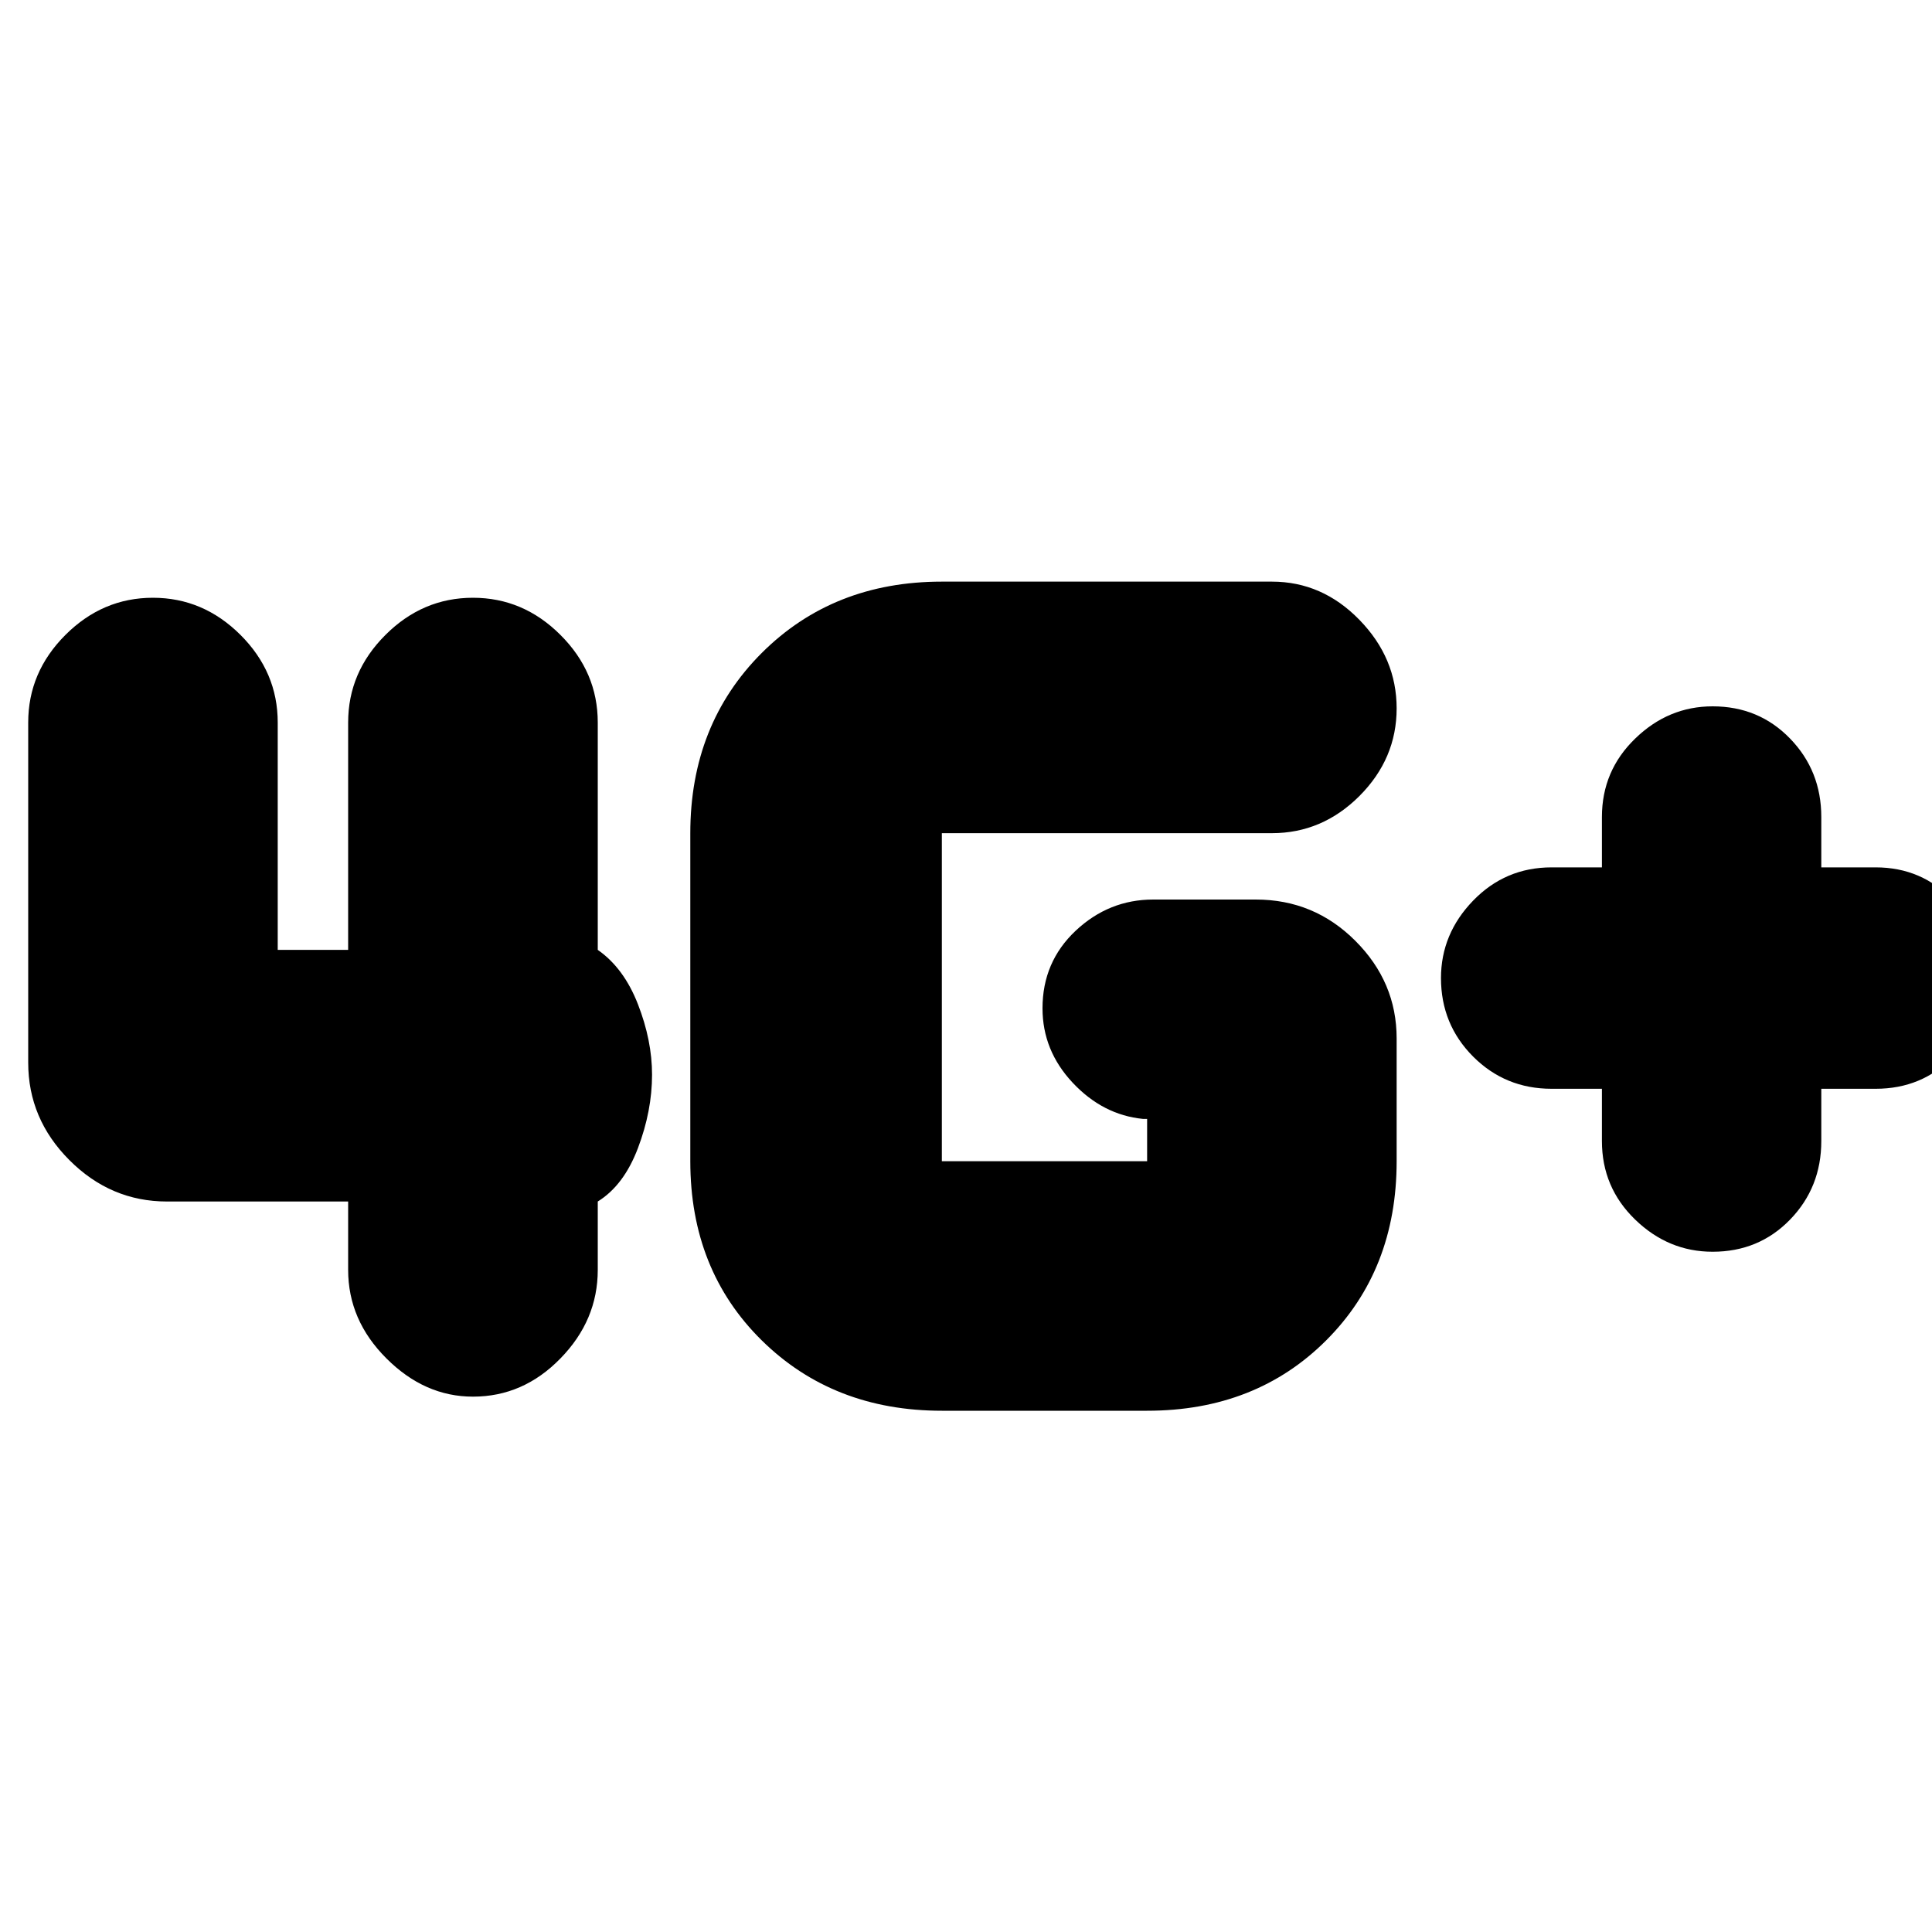 <svg xmlns="http://www.w3.org/2000/svg" height="20" width="20"><path d="M17.729 12.958q-.458 0-.802-.333-.344-.333-.344-.813v-.541h-.521q-.479 0-.812-.333-.333-.334-.333-.813 0-.458.333-.802.333-.344.812-.344h.521v-.521q0-.479.344-.812.344-.334.802-.334.479 0 .802.334.323.333.323.812v.521h.563q.479 0 .802.344.323.344.323.802 0 .479-.323.813-.323.333-.802.333h-.563v.541q0 .48-.323.813-.323.333-.802.333Zm-12.833 1.5q-.5 0-.896-.396-.396-.395-.396-.916v-.708H1.729q-.583 0-1.01-.428Q.292 11.583.292 11V7.479q0-.521.385-.906t.906-.385q.521 0 .907.385.385.385.385.906v2.354h.729V7.479q0-.521.386-.906.385-.385.906-.385t.906.385q.386.385.386.906v2.354q.27.188.416.563.146.375.146.729 0 .375-.146.76-.146.386-.416.553v.708q0 .521-.386.916-.385.396-.906.396Zm4.854.146q-1.125 0-1.865-.729-.739-.729-.739-1.854V8.625q0-1.125.739-1.865.74-.739 1.865-.739h3.417q.521 0 .906.396.385.395.385.916t-.385.907q-.385.385-.906.385H9.75v3.396h2.125v-.438h-.042q-.416-.041-.729-.375-.312-.333-.312-.77 0-.48.343-.803.344-.323.803-.323H13q.604 0 1.031.428.427.427.427 1.01v1.271q0 1.125-.729 1.854-.729.729-1.854.729Z"/></svg>